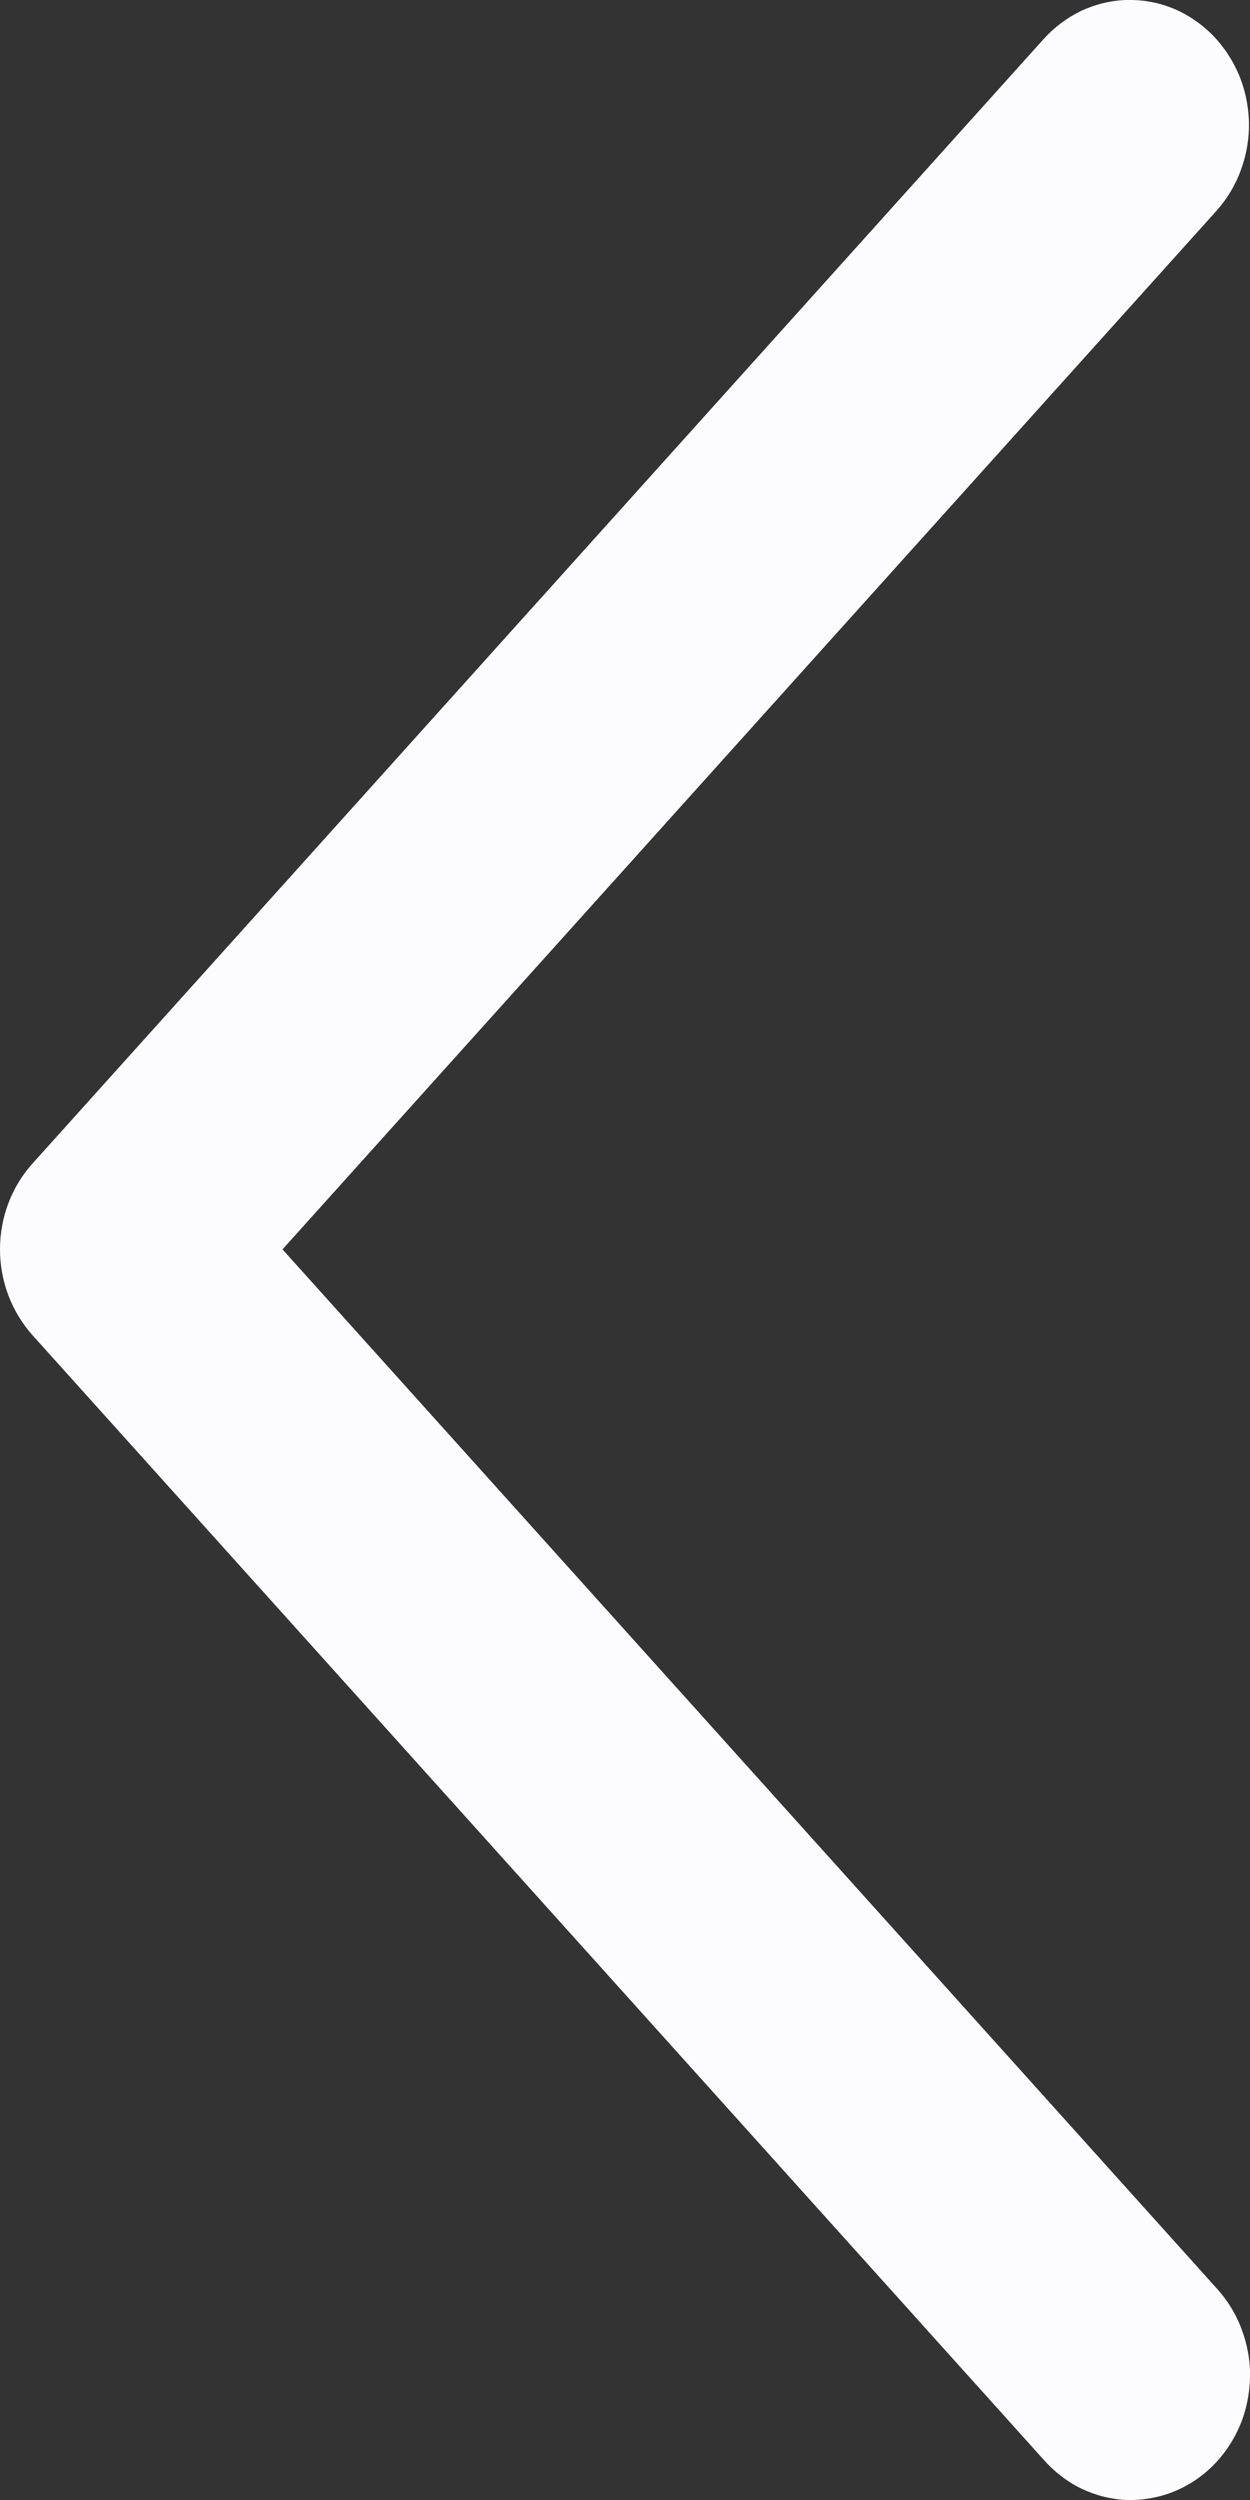 <svg width="6" height="12" viewBox="0 0 6 12" fill="none" xmlns="http://www.w3.org/2000/svg">
<rect x="0" y="0" width="6" height="12" fill="#333333" stroke="none"/>
<path id="Vector" d="M5.839 1.012C5.89 0.955 5.931 0.887 5.957 0.814C5.984 0.74 5.997 0.662 5.995 0.583C5.992 0.504 5.976 0.427 5.945 0.355C5.914 0.283 5.87 0.218 5.816 0.164C5.761 0.11 5.697 0.067 5.627 0.039C5.557 0.011 5.483 -0.002 5.408 0C5.333 0.002 5.259 0.02 5.19 0.052C5.122 0.085 5.06 0.131 5.009 0.188L0.156 5.585C0.056 5.696 0 5.843 0 5.997C0 6.15 0.056 6.297 0.156 6.409L5.009 11.806C5.06 11.864 5.122 11.912 5.19 11.945C5.259 11.978 5.333 11.997 5.409 12C5.484 12.002 5.56 11.989 5.631 11.961C5.701 11.933 5.766 11.891 5.821 11.836C5.876 11.782 5.92 11.716 5.951 11.644C5.982 11.571 5.998 11.493 6 11.413C6.002 11.334 5.988 11.255 5.96 11.181C5.933 11.107 5.891 11.04 5.839 10.983L1.356 5.997L5.839 1.012Z" fill="#FCFCFF"/>
</svg>
